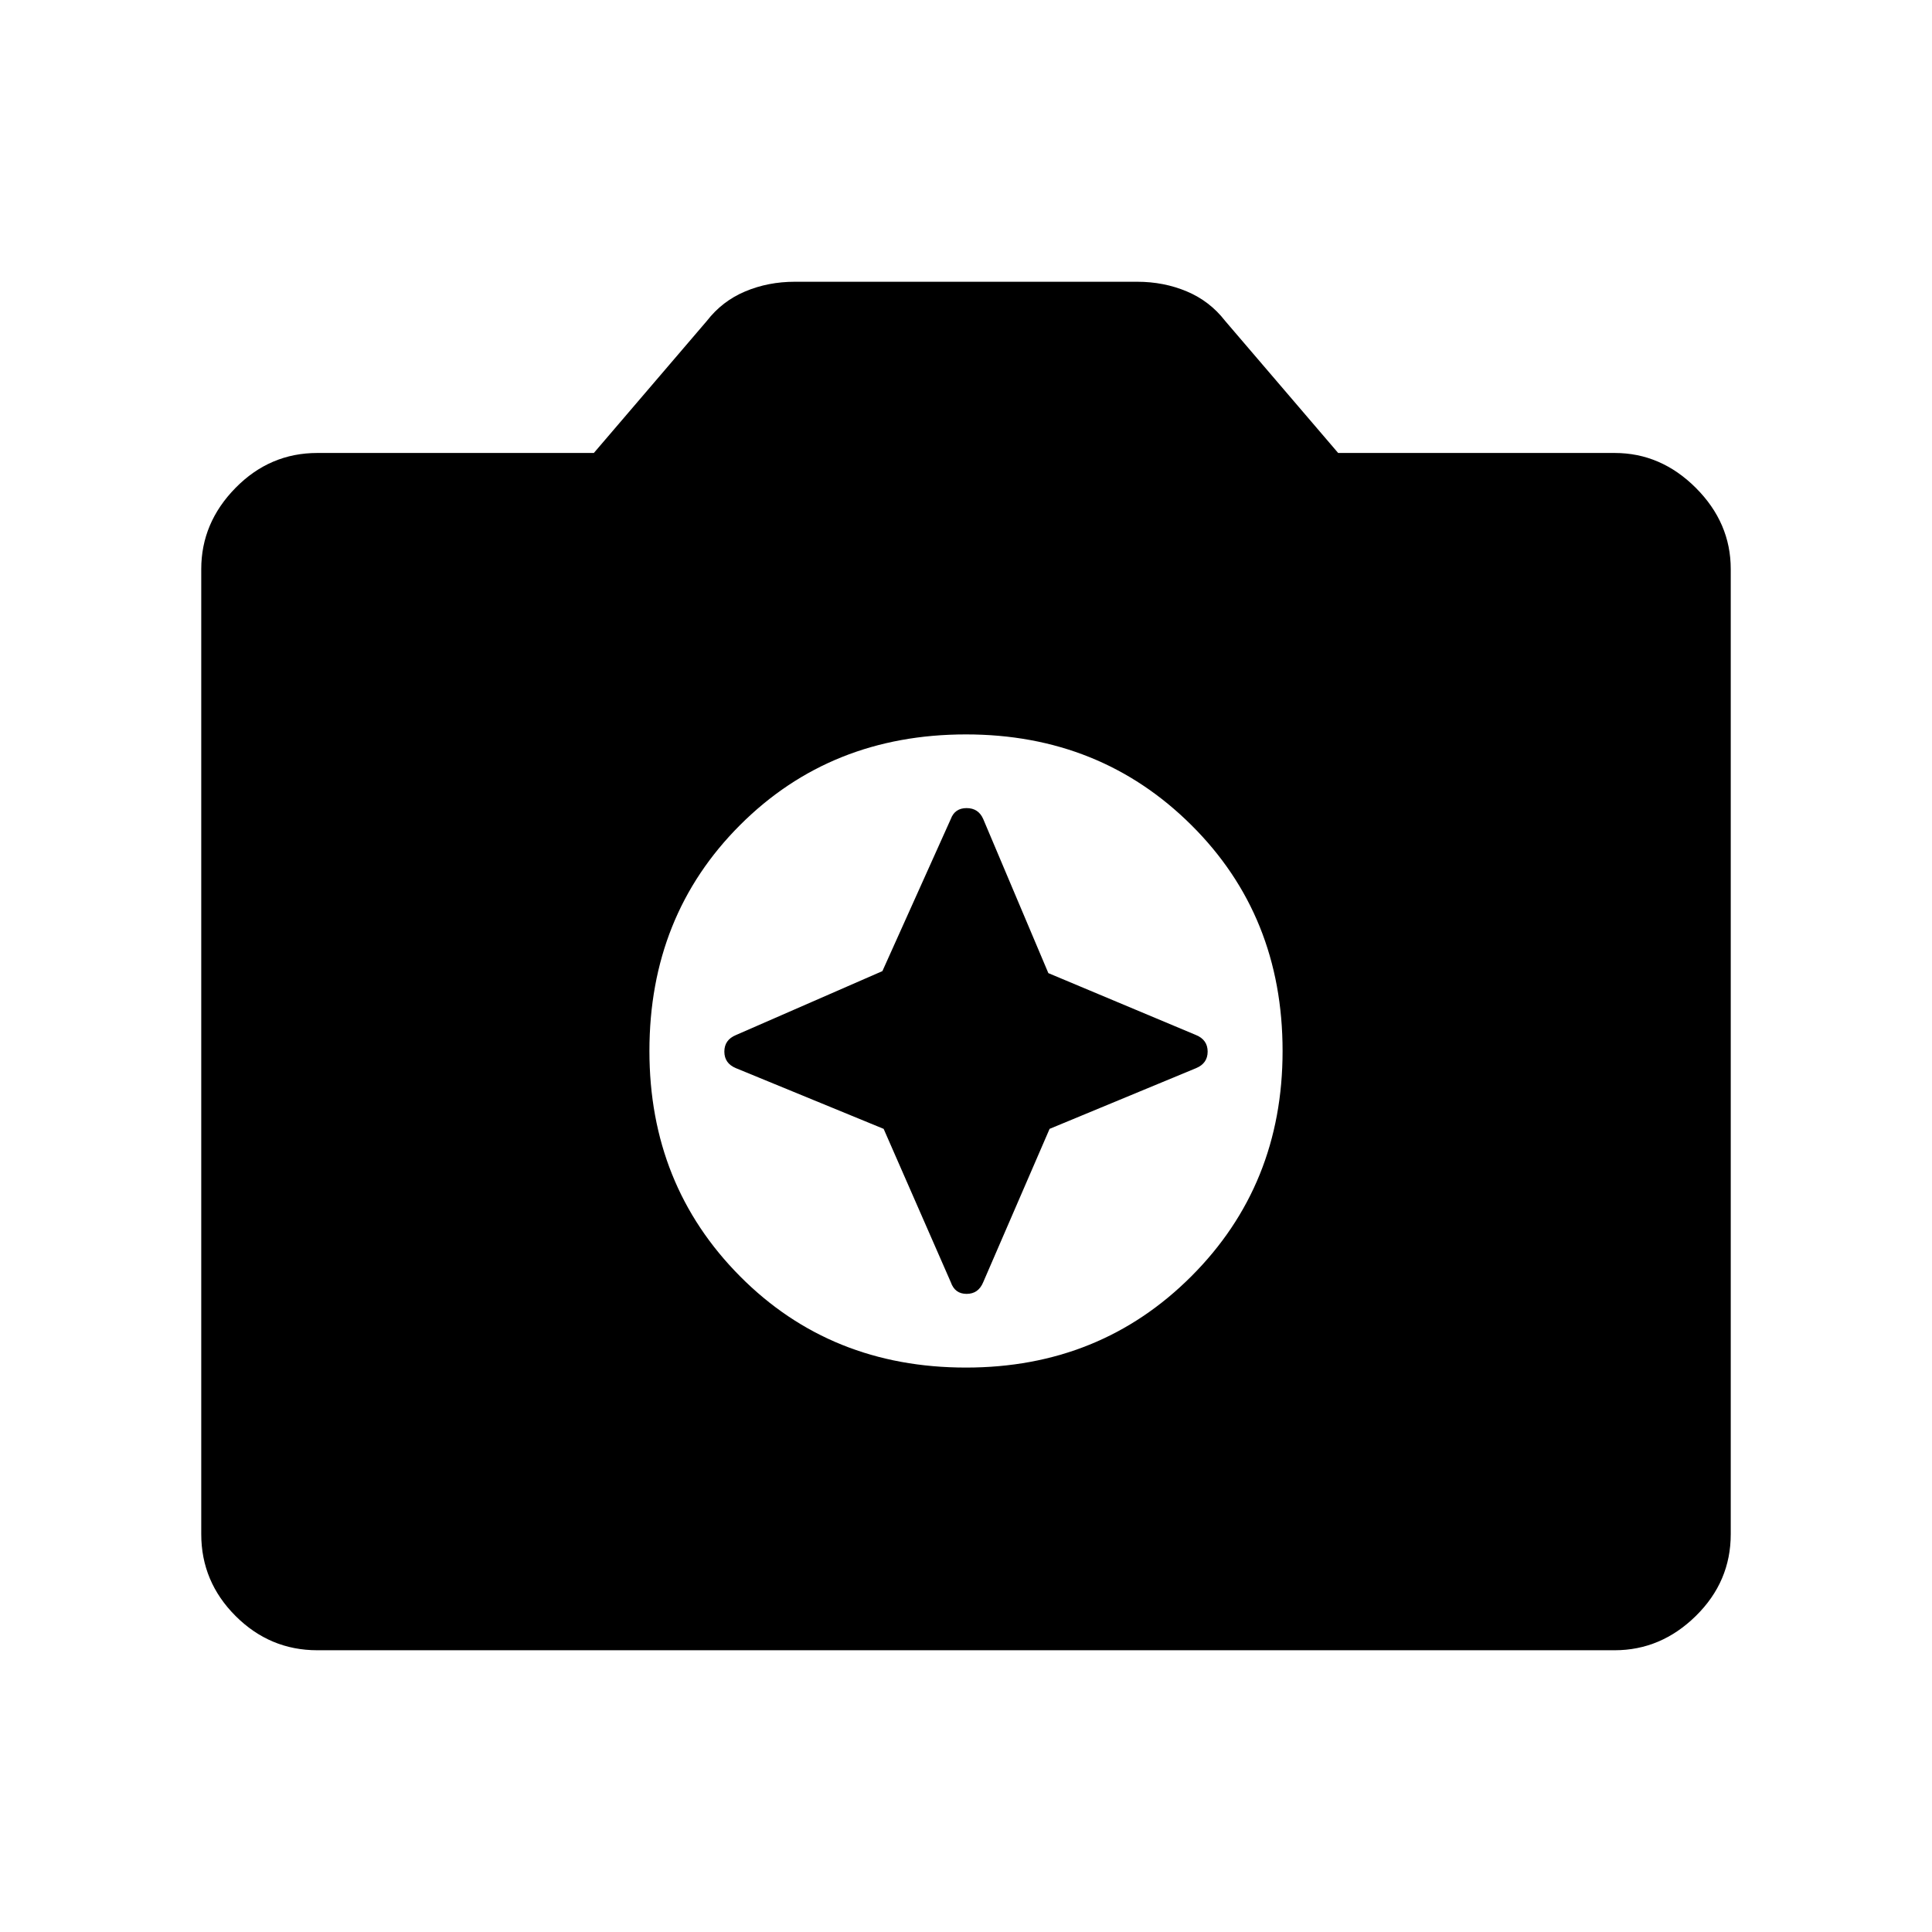 <svg xmlns="http://www.w3.org/2000/svg" height="48" viewBox="0 -960 960 960" width="48"><path d="M157.694-140.001q-23.616 0-40.654-17.039-17.039-17.038-17.039-40.654V-677.23q0-23 17.039-40.346 17.038-17.346 40.654-17.346h137.384l56.153-65.615q7.616-9.846 19.039-14.654 11.423-4.808 24.654-4.808h170.152q13.231 0 24.654 4.808t19.039 14.654l56.153 65.615h137.384q23 0 40.346 17.346 17.347 17.346 17.347 40.346v479.536q0 23.616-17.347 40.654-17.346 17.039-40.346 17.039H157.694ZM480-280.463q66.615 0 111.961-45.345 45.346-45.346 45.346-111.961 0-67.231-45.346-112.269Q546.615-595.076 480-595.076q-67.23 0-112.269 45.038Q322.693-505 322.693-437.769q0 66.615 45.038 111.961Q412.77-280.463 480-280.463Zm-40.923-118.614-73.384-30.154q-5.769-2.384-5.769-8.231 0-5.846 5.769-8.231l72.769-31.768 33.999-75.615q2-5.385 7.847-5.385 5.846 0 8.231 5.385l32.384 76.615 73.384 30.768q5.769 2.385 5.769 8.231 0 5.847-5.769 8.231l-72.769 30.154-32.999 76.23q-2.385 5.769-8.231 5.769-5.847 0-7.847-5.769l-33.384-76.23Z"/></svg>